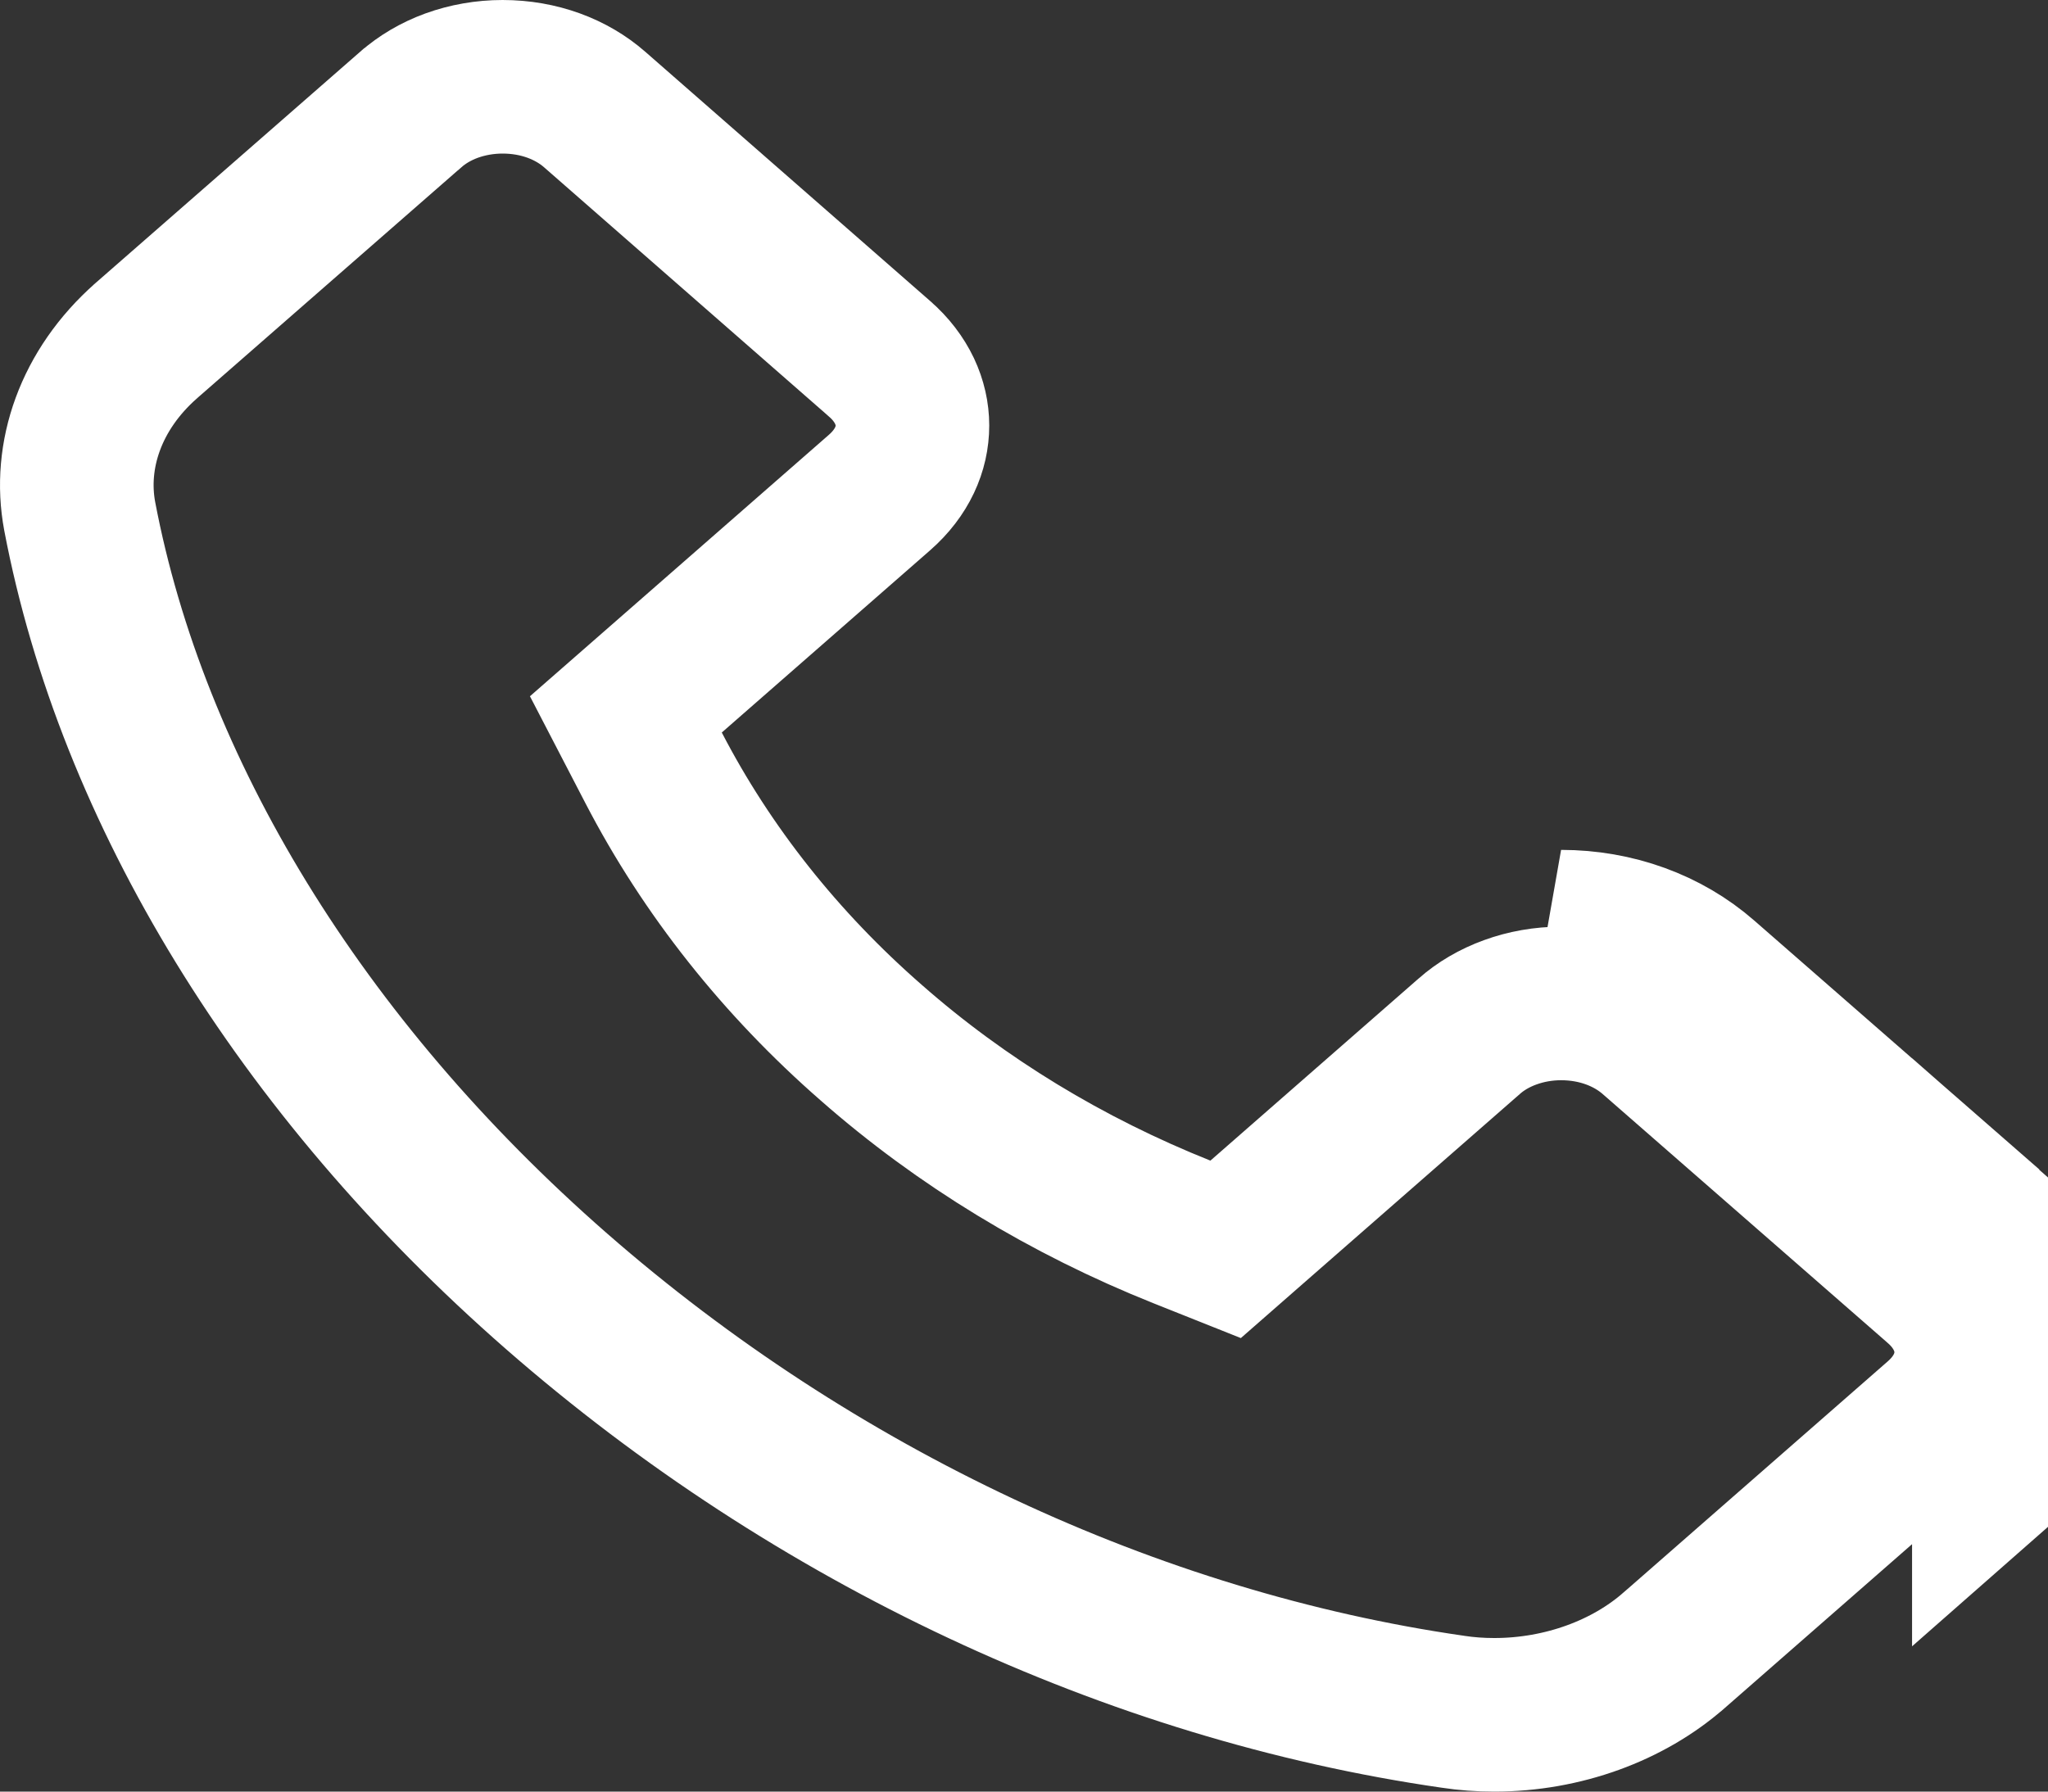 <svg width="40" height="35" viewBox="0 0 40 35" fill="none" xmlns="http://www.w3.org/2000/svg">
<rect x="0" y="0" width="40" height="35" fill="#333333" stroke="none"/>
<path d="M38.845 23.977C39.211 24.297 39.502 24.677 39.701 25.096C39.899 25.514 40.001 25.963 40 26.416C40 27.337 39.587 28.204 38.845 28.854V23.977ZM38.845 23.977L33.277 19.114M38.845 23.977L33.277 19.114M33.277 19.114C32.534 18.464 31.544 18.103 30.49 18.103L33.277 19.114ZM8.025 2.138L8.022 2.14L2.856 6.656C2.855 6.657 2.855 6.657 2.854 6.658C1.768 7.615 1.334 8.901 1.557 10.086C2.576 15.44 5.842 20.831 10.871 25.227C15.903 29.626 22.128 32.539 28.369 33.439L28.369 33.439L28.381 33.441C28.639 33.48 28.903 33.5 29.185 33.5C30.528 33.5 31.804 33.024 32.694 32.242L32.697 32.24L37.857 27.725C38.303 27.335 38.5 26.868 38.5 26.416L38.5 26.414C38.5 26.189 38.45 25.96 38.345 25.738C38.24 25.515 38.078 25.299 37.859 25.108L37.858 25.107L32.29 20.244L32.289 20.243C31.837 19.848 31.204 19.603 30.49 19.603H30.49C30.145 19.603 29.807 19.663 29.497 19.776C29.187 19.888 28.917 20.049 28.699 20.241L28.697 20.243L24.629 23.802L23.938 24.407L23.085 24.067C20.834 23.168 18.778 21.918 17.017 20.37C15.251 18.828 13.808 17.011 12.766 15.001L12.224 13.956L13.11 13.181L17.178 9.622C17.623 9.232 17.821 8.765 17.821 8.312V8.312C17.821 8.088 17.77 7.859 17.666 7.638C17.56 7.416 17.399 7.2 17.18 7.01L17.178 7.008L11.615 2.14C11.163 1.744 10.53 1.5 9.816 1.5H9.816C9.47 1.5 9.132 1.56 8.822 1.672C8.512 1.785 8.243 1.946 8.025 2.138Z" stroke="white" stroke-width="3"/>
</svg>
